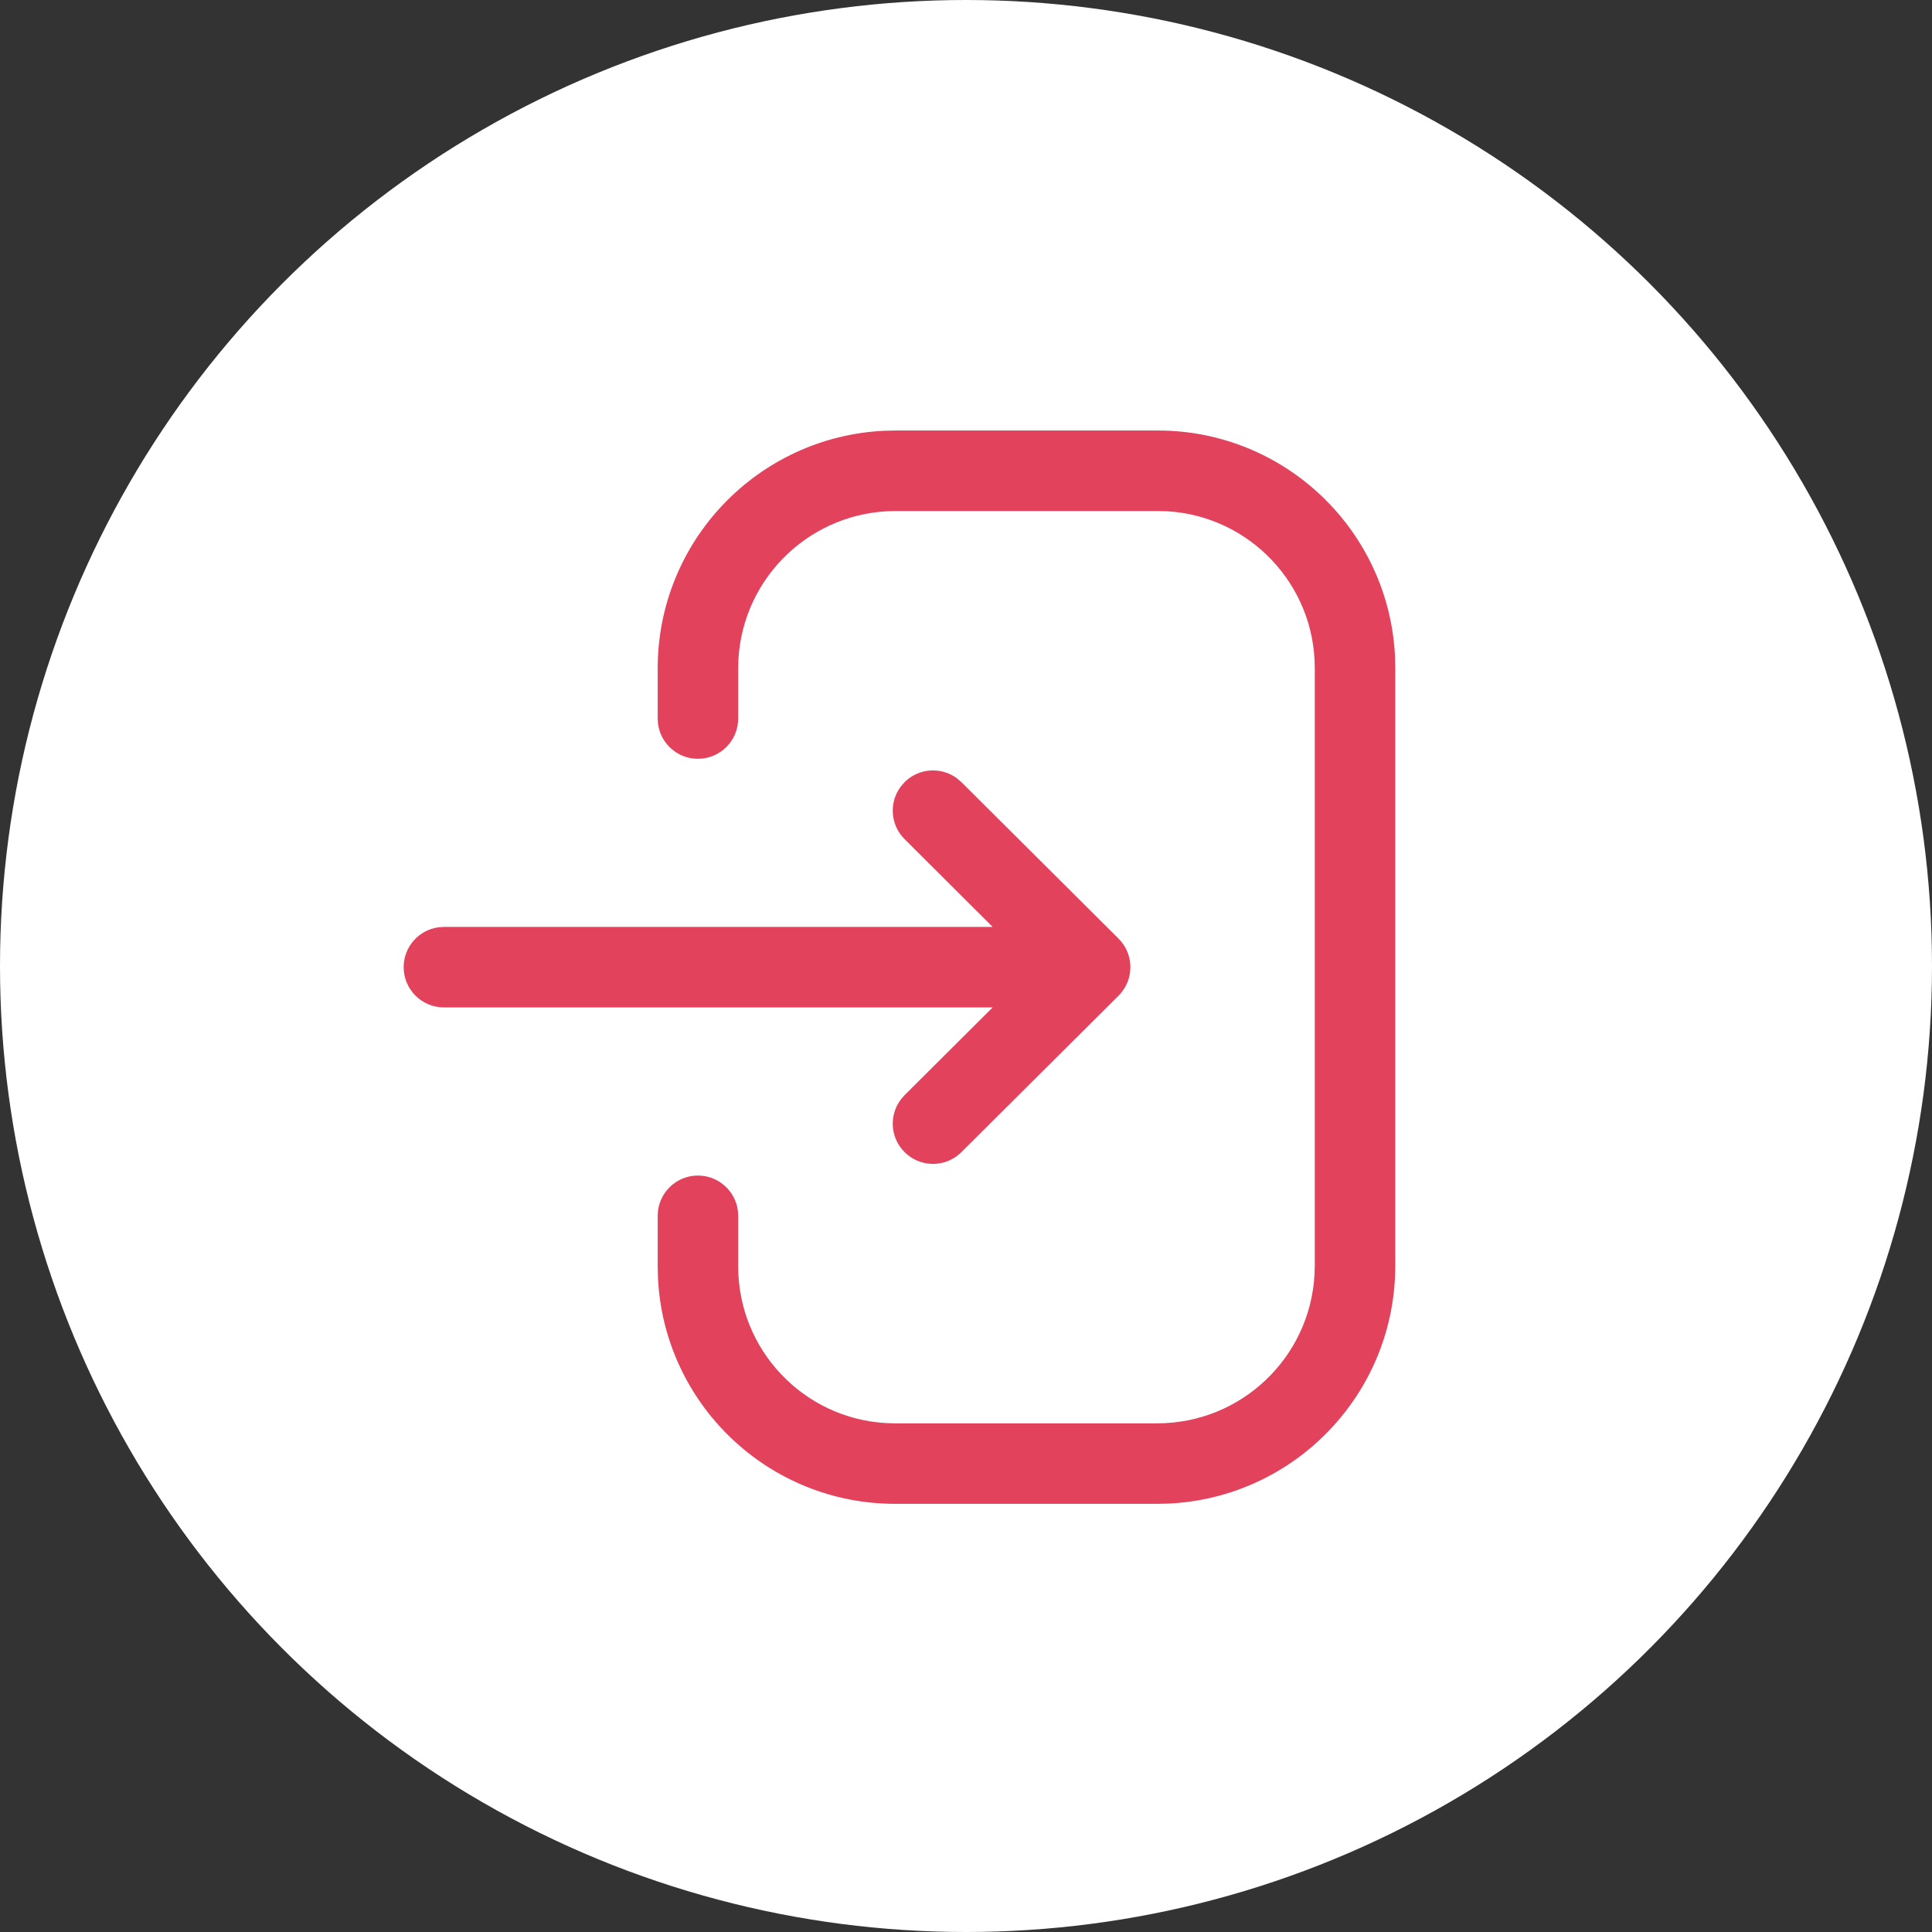 <svg width="48" height="48" viewBox="0 0 48 48" fill="none" xmlns="http://www.w3.org/2000/svg">
<rect x="0" y="0" width="48" height="48" fill="#333333" stroke="none"/>
<circle cx="24" cy="24" r="24" fill="white"/>
<path fill-rule="evenodd" clip-rule="evenodd" d="M34.659 16.318C34.514 13.188 31.931 10.696 28.765 10.696H22.253L21.975 10.702C18.837 10.848 16.34 13.435 16.34 16.608V17.852L16.349 17.988C16.415 18.476 16.834 18.852 17.34 18.852C17.892 18.852 18.34 18.404 18.34 17.852V16.608L18.346 16.378C18.465 14.324 20.168 12.696 22.253 12.696H28.765L28.994 12.702C31.042 12.821 32.665 14.518 32.665 16.596V31.449L32.658 31.679C32.539 33.733 30.836 35.362 28.752 35.362H22.238L22.009 35.356C19.963 35.237 18.34 33.539 18.34 31.462V30.206L18.331 30.071C18.265 29.583 17.846 29.206 17.34 29.206C16.788 29.206 16.34 29.654 16.34 30.206V31.462L16.347 31.748C16.496 34.873 19.077 37.362 22.238 37.362H28.752L29.03 37.356C32.167 37.211 34.665 34.621 34.665 31.449V16.596L34.659 16.318ZM22.472 19.435C22.826 19.079 23.382 19.046 23.774 19.336L23.886 19.432L27.79 23.32C28.147 23.676 28.179 24.233 27.887 24.625L27.884 24.629C27.856 24.666 27.825 24.702 27.793 24.734L27.79 24.737L23.886 28.625C23.495 29.015 22.861 29.014 22.472 28.622C22.117 28.267 22.086 27.711 22.378 27.32L22.475 27.208L24.662 25.029H11.029C10.477 25.029 10.029 24.581 10.029 24.029C10.029 23.523 10.405 23.104 10.894 23.038L11.029 23.029H24.662L22.475 20.849C22.119 20.495 22.085 19.94 22.375 19.548L22.472 19.435Z" fill="#E2425C"/>
</svg>
